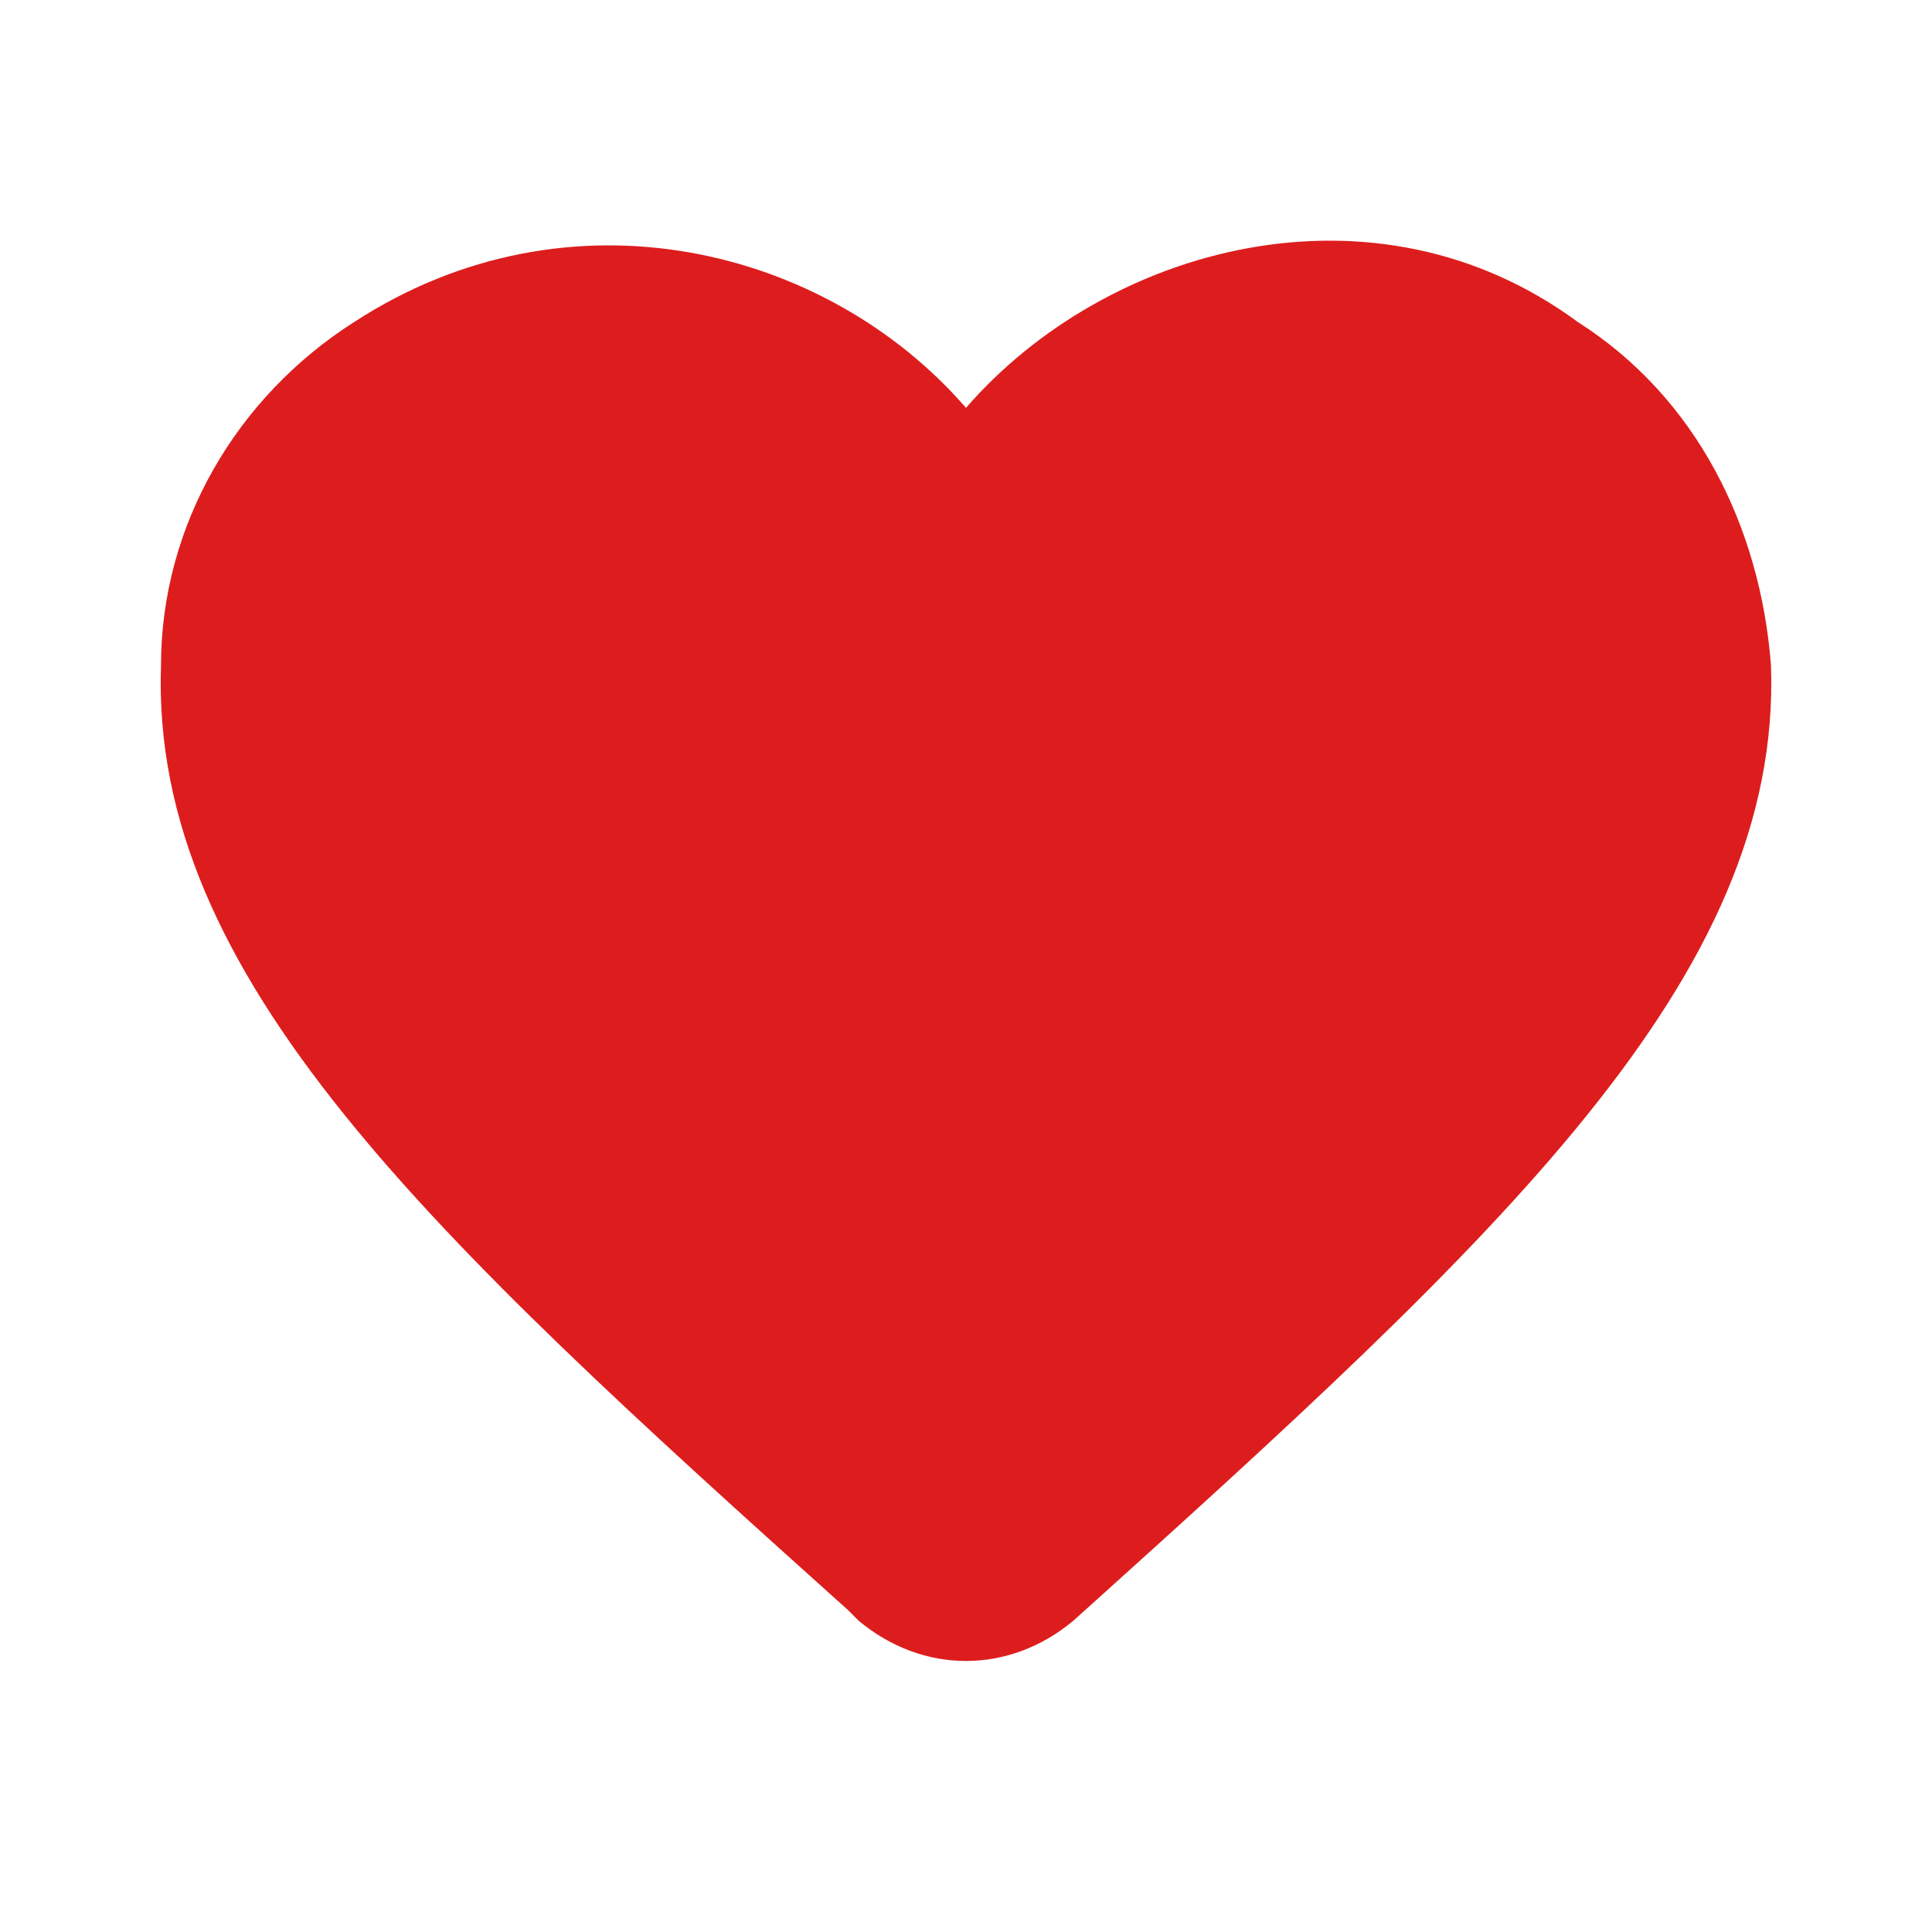 <?xml version="1.0" encoding="utf-8"?>
<!-- Generator: Adobe Illustrator 24.1.3, SVG Export Plug-In . SVG Version: 6.00 Build 0)  -->
<svg version="1.1" id="Ebene_1" xmlns="http://www.w3.org/2000/svg" xmlns:xlink="http://www.w3.org/1999/xlink" x="0px" y="0px"
	 viewBox="0 0 18 18" style="enable-background:new 0 0 18 18;" xml:space="preserve">
<style type="text/css">
	.st0{fill:none;}
	.st1{fill:#DD1D1D;}
</style>
<path class="st0" d="M0,0h18v18H0V0z"/>
<path class="st1" d="M10,15.1c-0.6,0.5-1.4,0.5-2,0L7.9,15C4,11.5,1.4,9.1,1.5,6.2c0-1.3,0.7-2.5,1.8-3.2c2-1.3,4.4-0.7,5.7,0.8
	c1.3-1.5,3.8-2.2,5.7-0.8c1.1,0.7,1.7,1.9,1.8,3.2C16.6,9.1,14,11.5,10,15.1C10.1,15,10,15.1,10,15.1z"/>
</svg>
